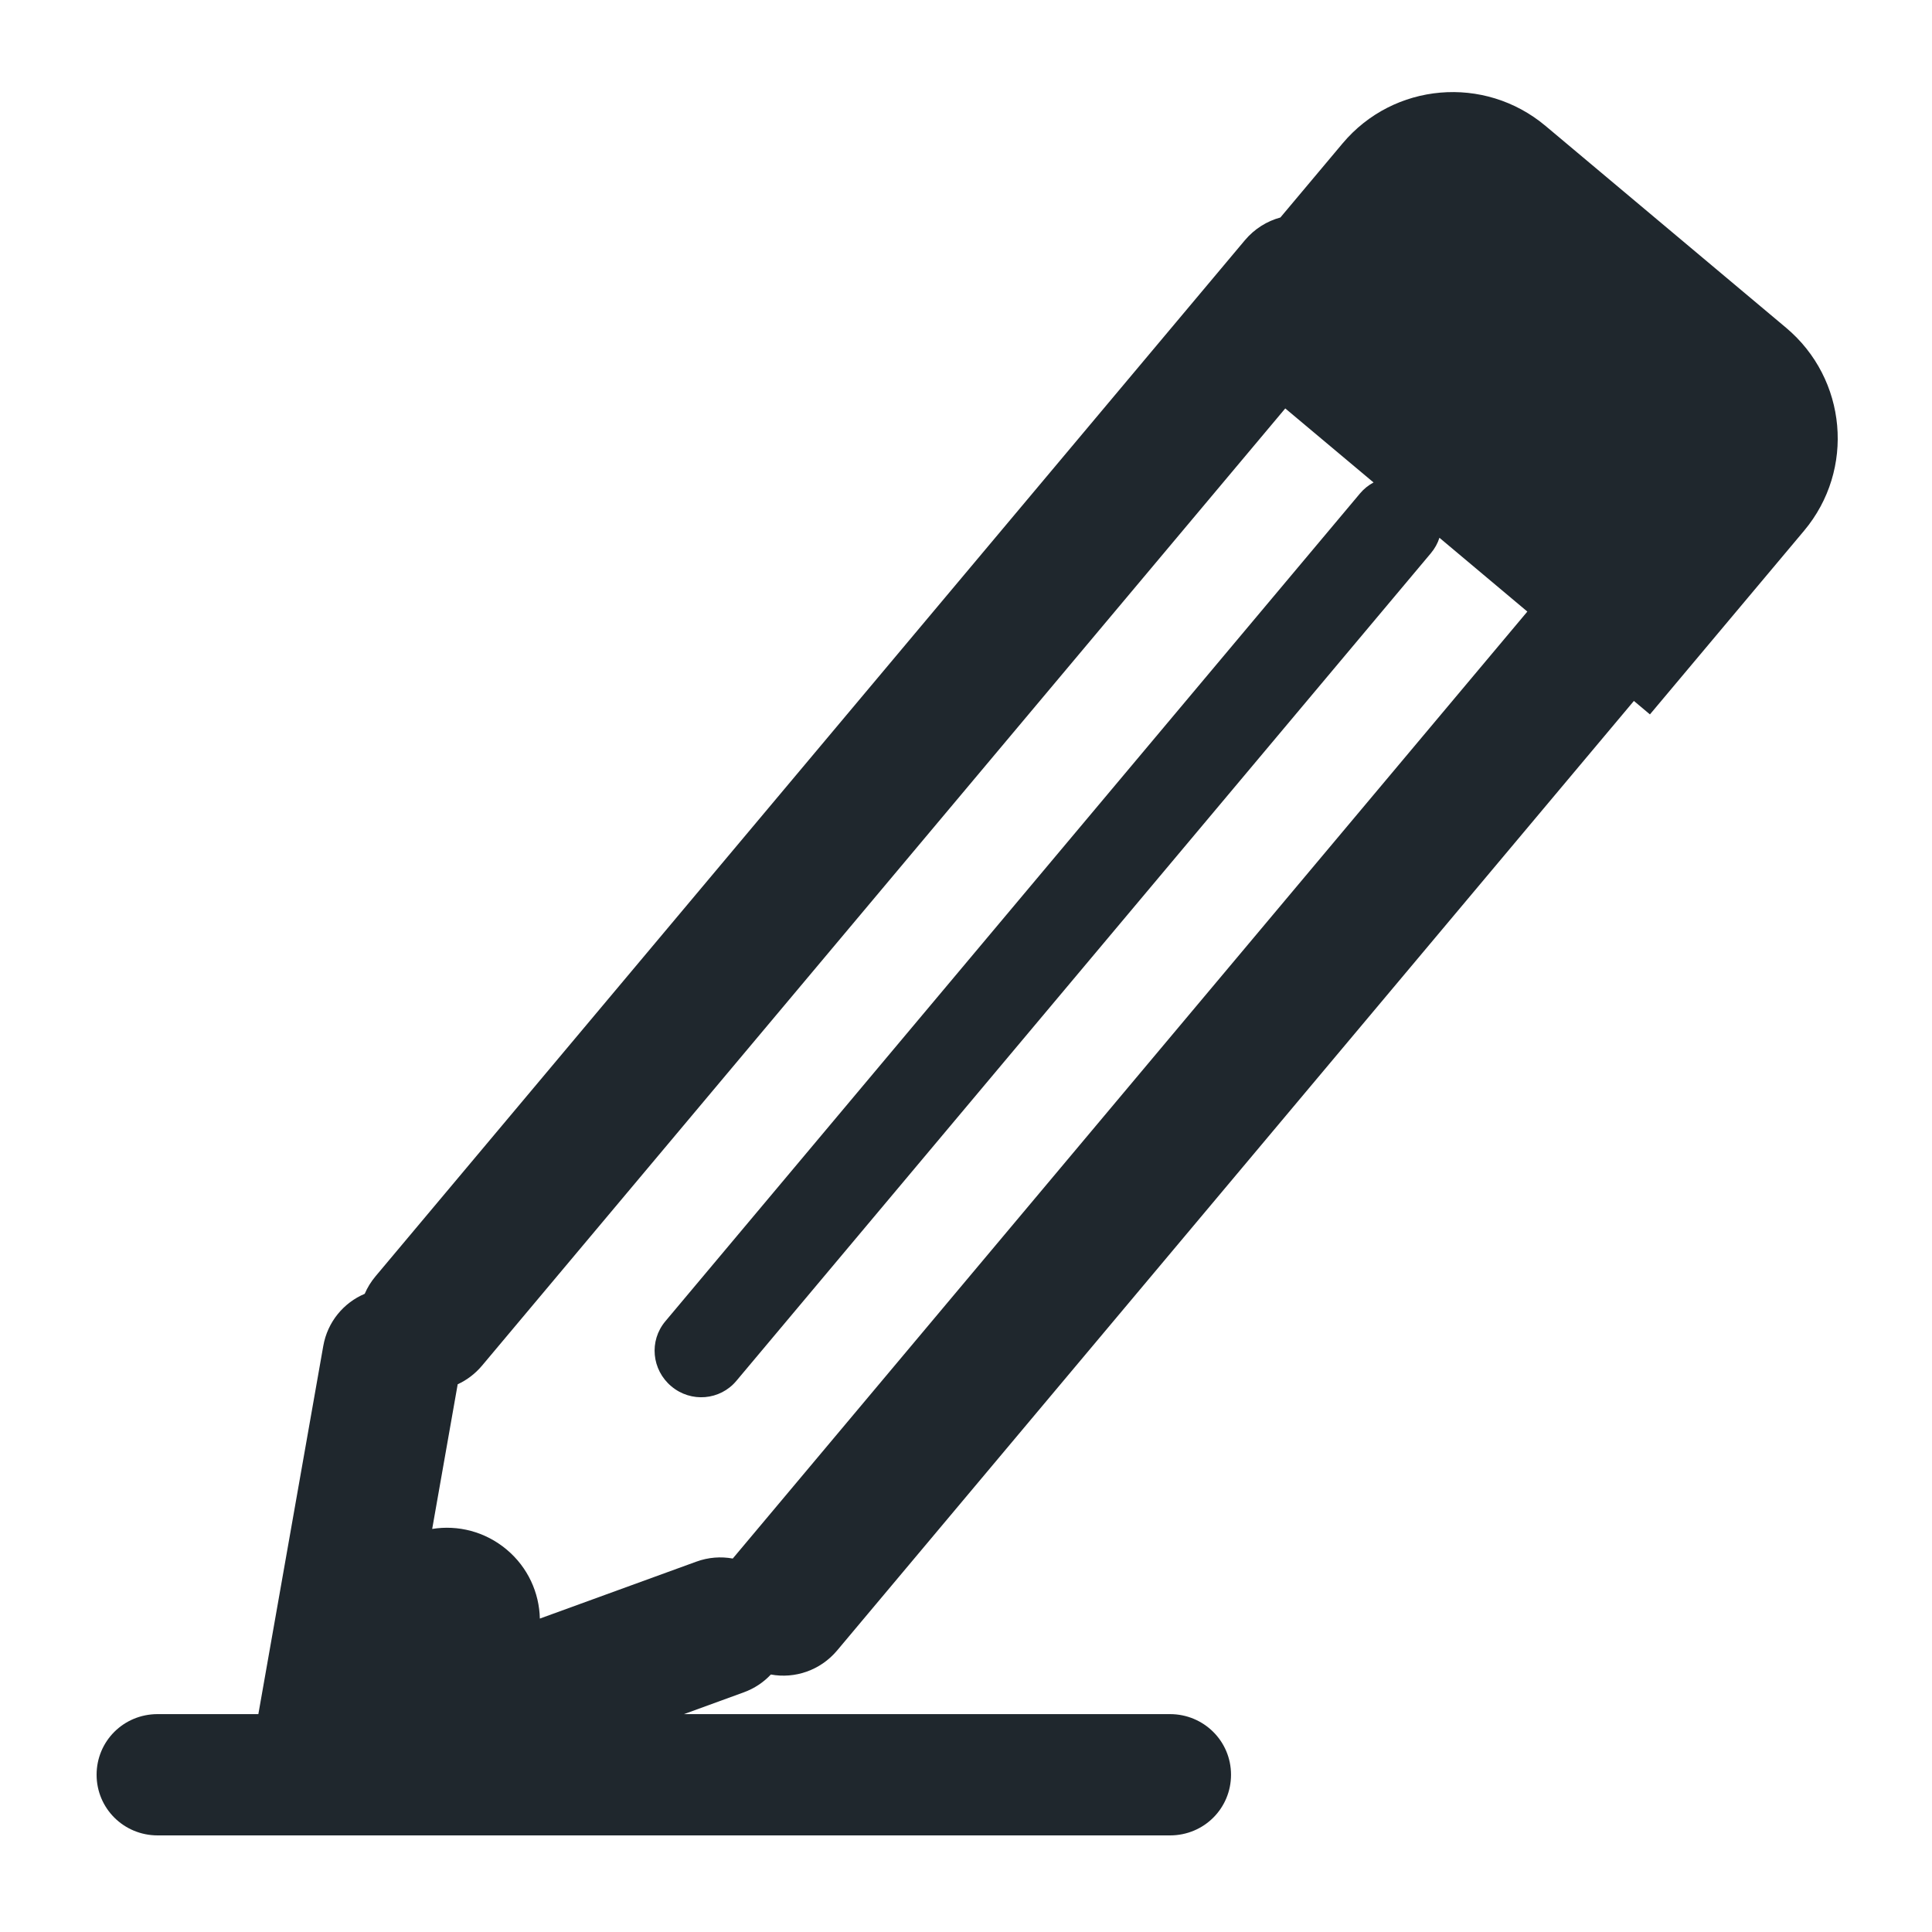 <svg xmlns="http://www.w3.org/2000/svg" width="40" height="40" viewBox="0 0 40 40">
  <g fill="none" fill-rule="evenodd">
    <path fill="#1F272D" d="M14.161,35.489 L24.224,35.489 C24.921,35.489 25.487,36.046 25.487,36.744 C25.487,37.438 24.929,38 24.224,38 L3.263,38 C2.565,38 2,37.443 2,36.744 C2,36.051 2.557,35.489 3.263,35.489 L5.349,35.489 L6.693,27.867 C6.781,27.366 7.116,26.971 7.551,26.787 C7.606,26.658 7.681,26.536 7.776,26.423 L25.773,4.975 C25.973,4.737 26.231,4.578 26.509,4.503 L27.795,2.971 C28.853,1.709 30.734,1.545 32,2.608 L36.978,6.785 C38.242,7.845 38.412,9.724 37.351,10.989 L34.16,14.791 L33.828,14.512 L17.332,34.171 C16.983,34.586 16.455,34.76 15.96,34.669 C15.81,34.829 15.621,34.957 15.399,35.038 L14.161,35.489 Z M31.622,12.662 L29.802,11.134 C29.766,11.247 29.707,11.355 29.626,11.452 L15.245,28.59 C14.908,28.992 14.307,29.045 13.899,28.702 C13.493,28.361 13.434,27.762 13.775,27.356 L28.156,10.218 C28.237,10.121 28.333,10.045 28.438,9.989 L26.61,8.456 L9.981,28.273 C9.838,28.443 9.665,28.573 9.476,28.66 L8.948,31.655 C9.478,31.569 10.043,31.707 10.491,32.083 C10.932,32.453 11.165,32.979 11.177,33.511 L14.415,32.333 C14.666,32.241 14.926,32.223 15.171,32.268 L31.622,12.662 Z"/>
  </g>
</svg>
